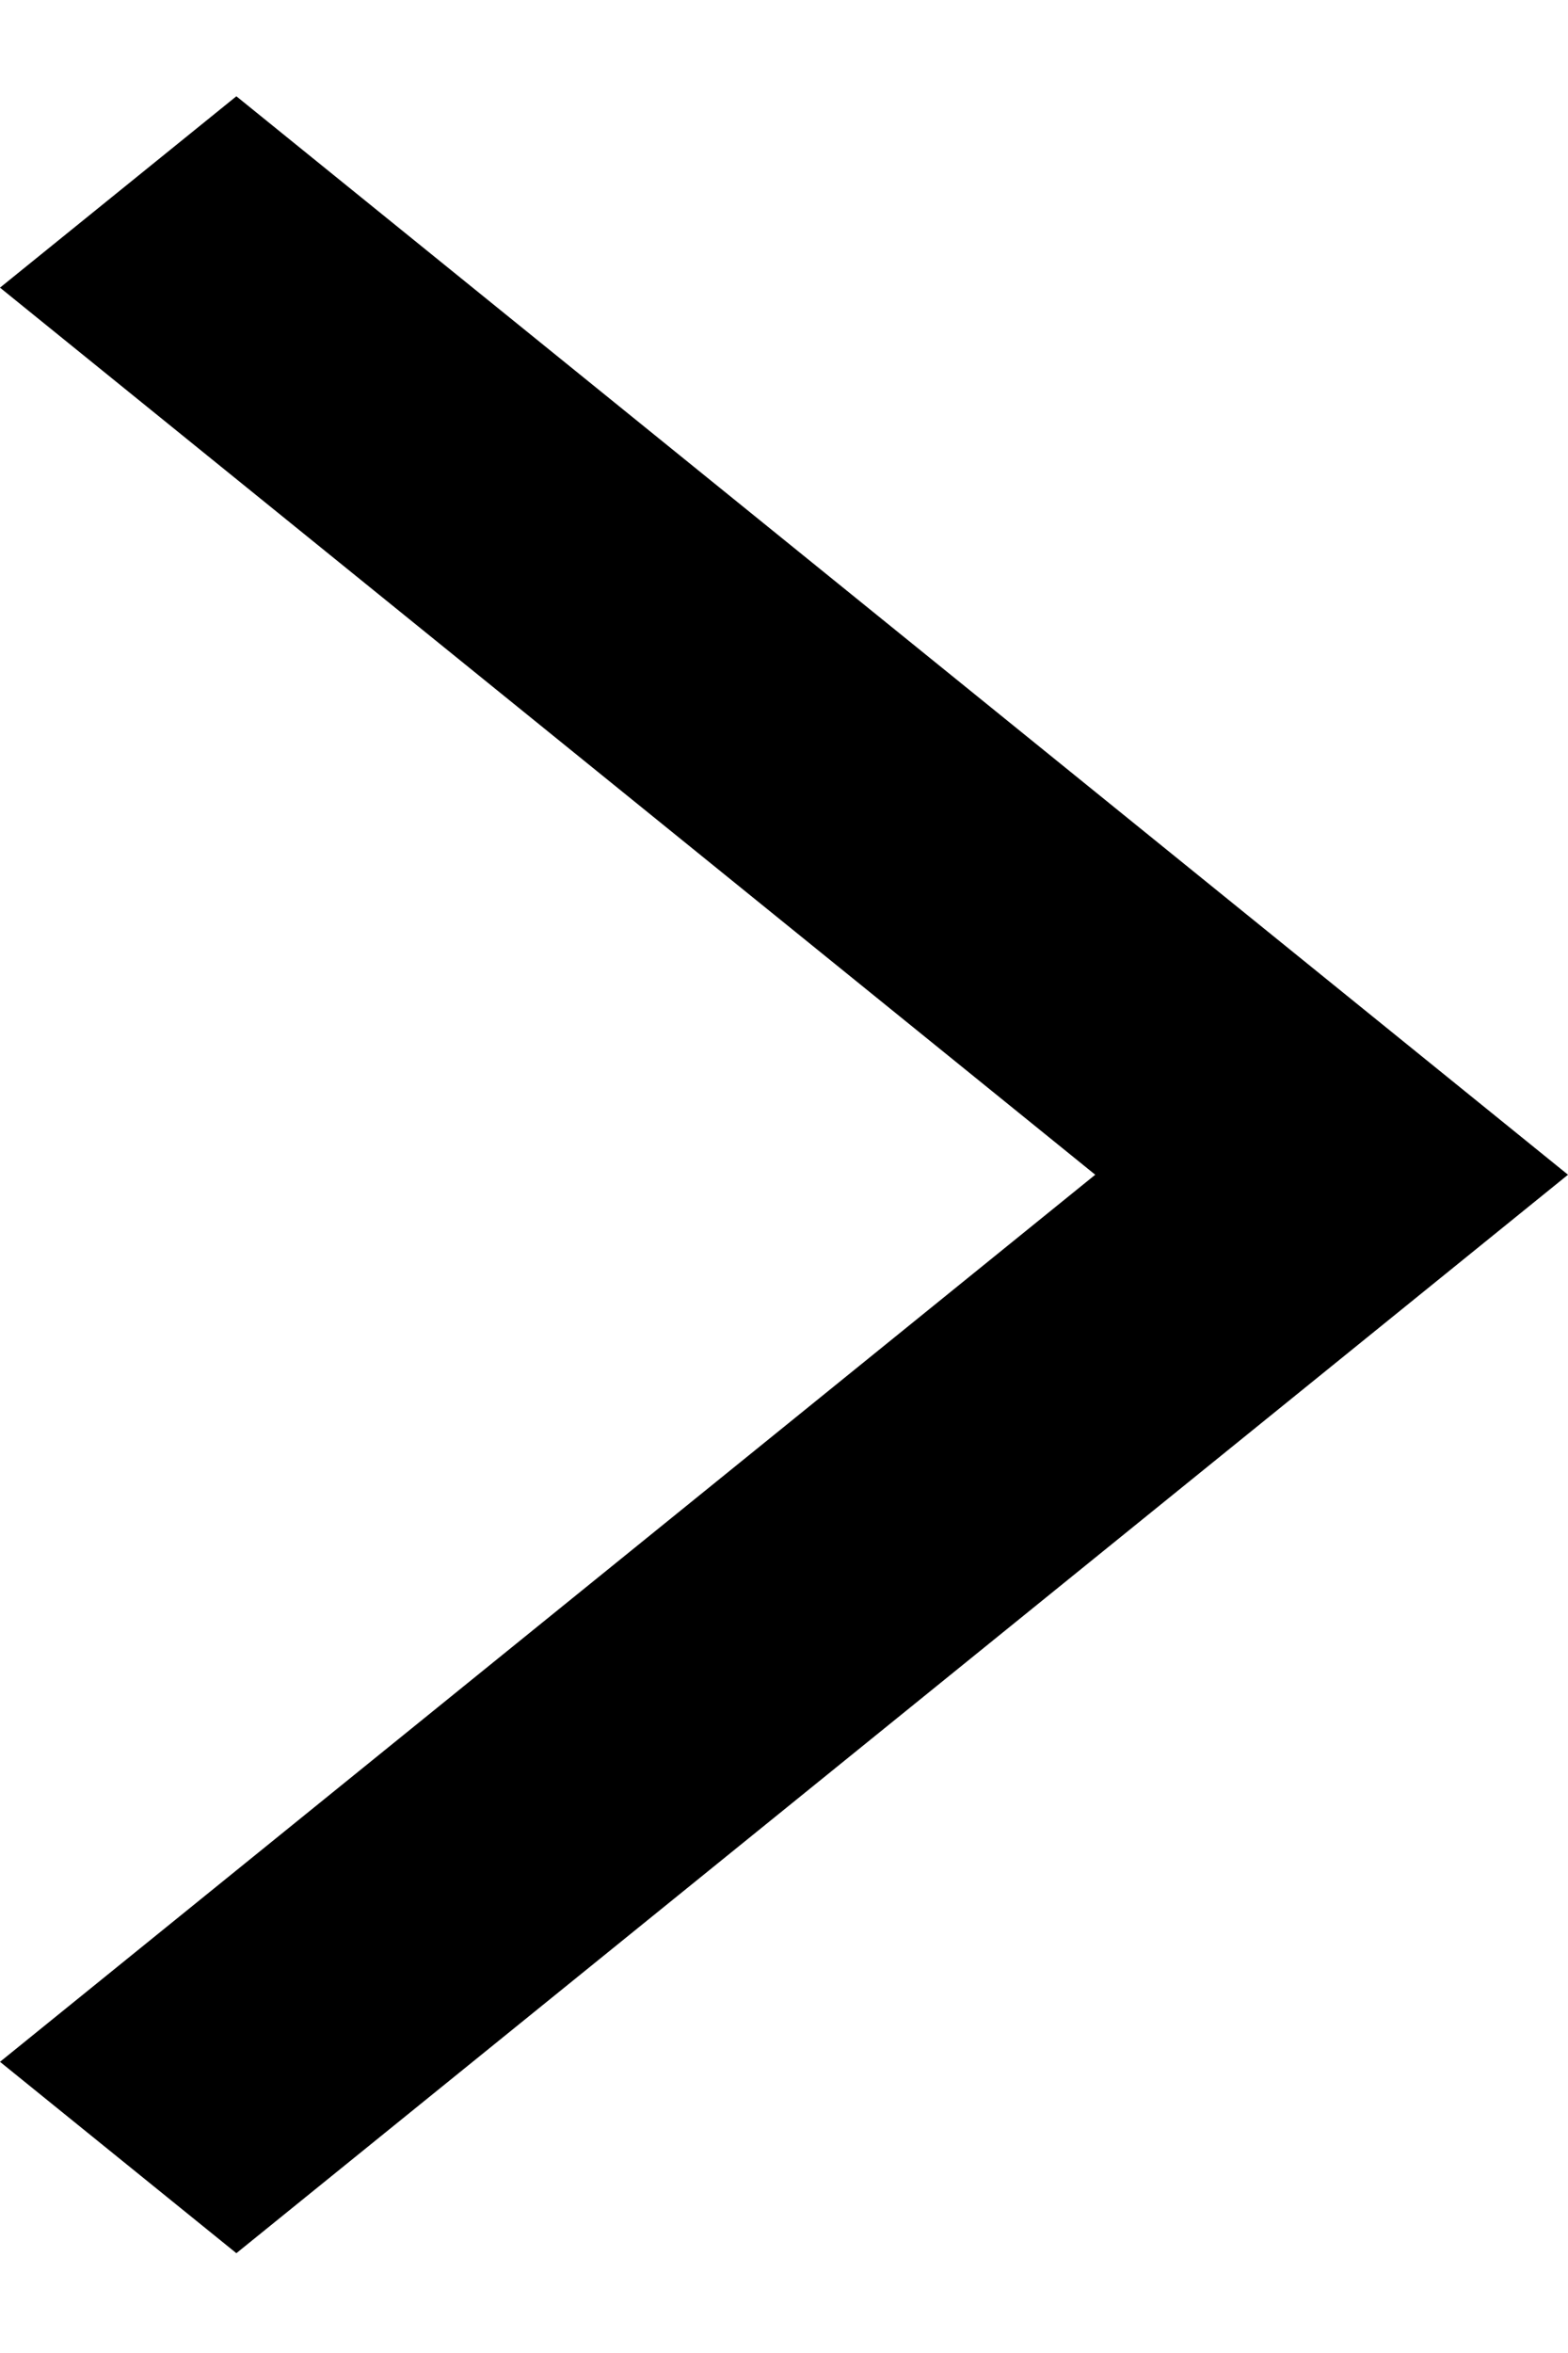<svg width="8" height="12" viewBox="0 0 8 12" fill="none" xmlns="http://www.w3.org/2000/svg">
<path d="M1.206 11.491L8 5.991L1.206 0.491L-4.11645e-07 1.467L5.588 5.991L-4.11645e-07 10.515L1.206 11.491Z" fill="black"/>
</svg>
